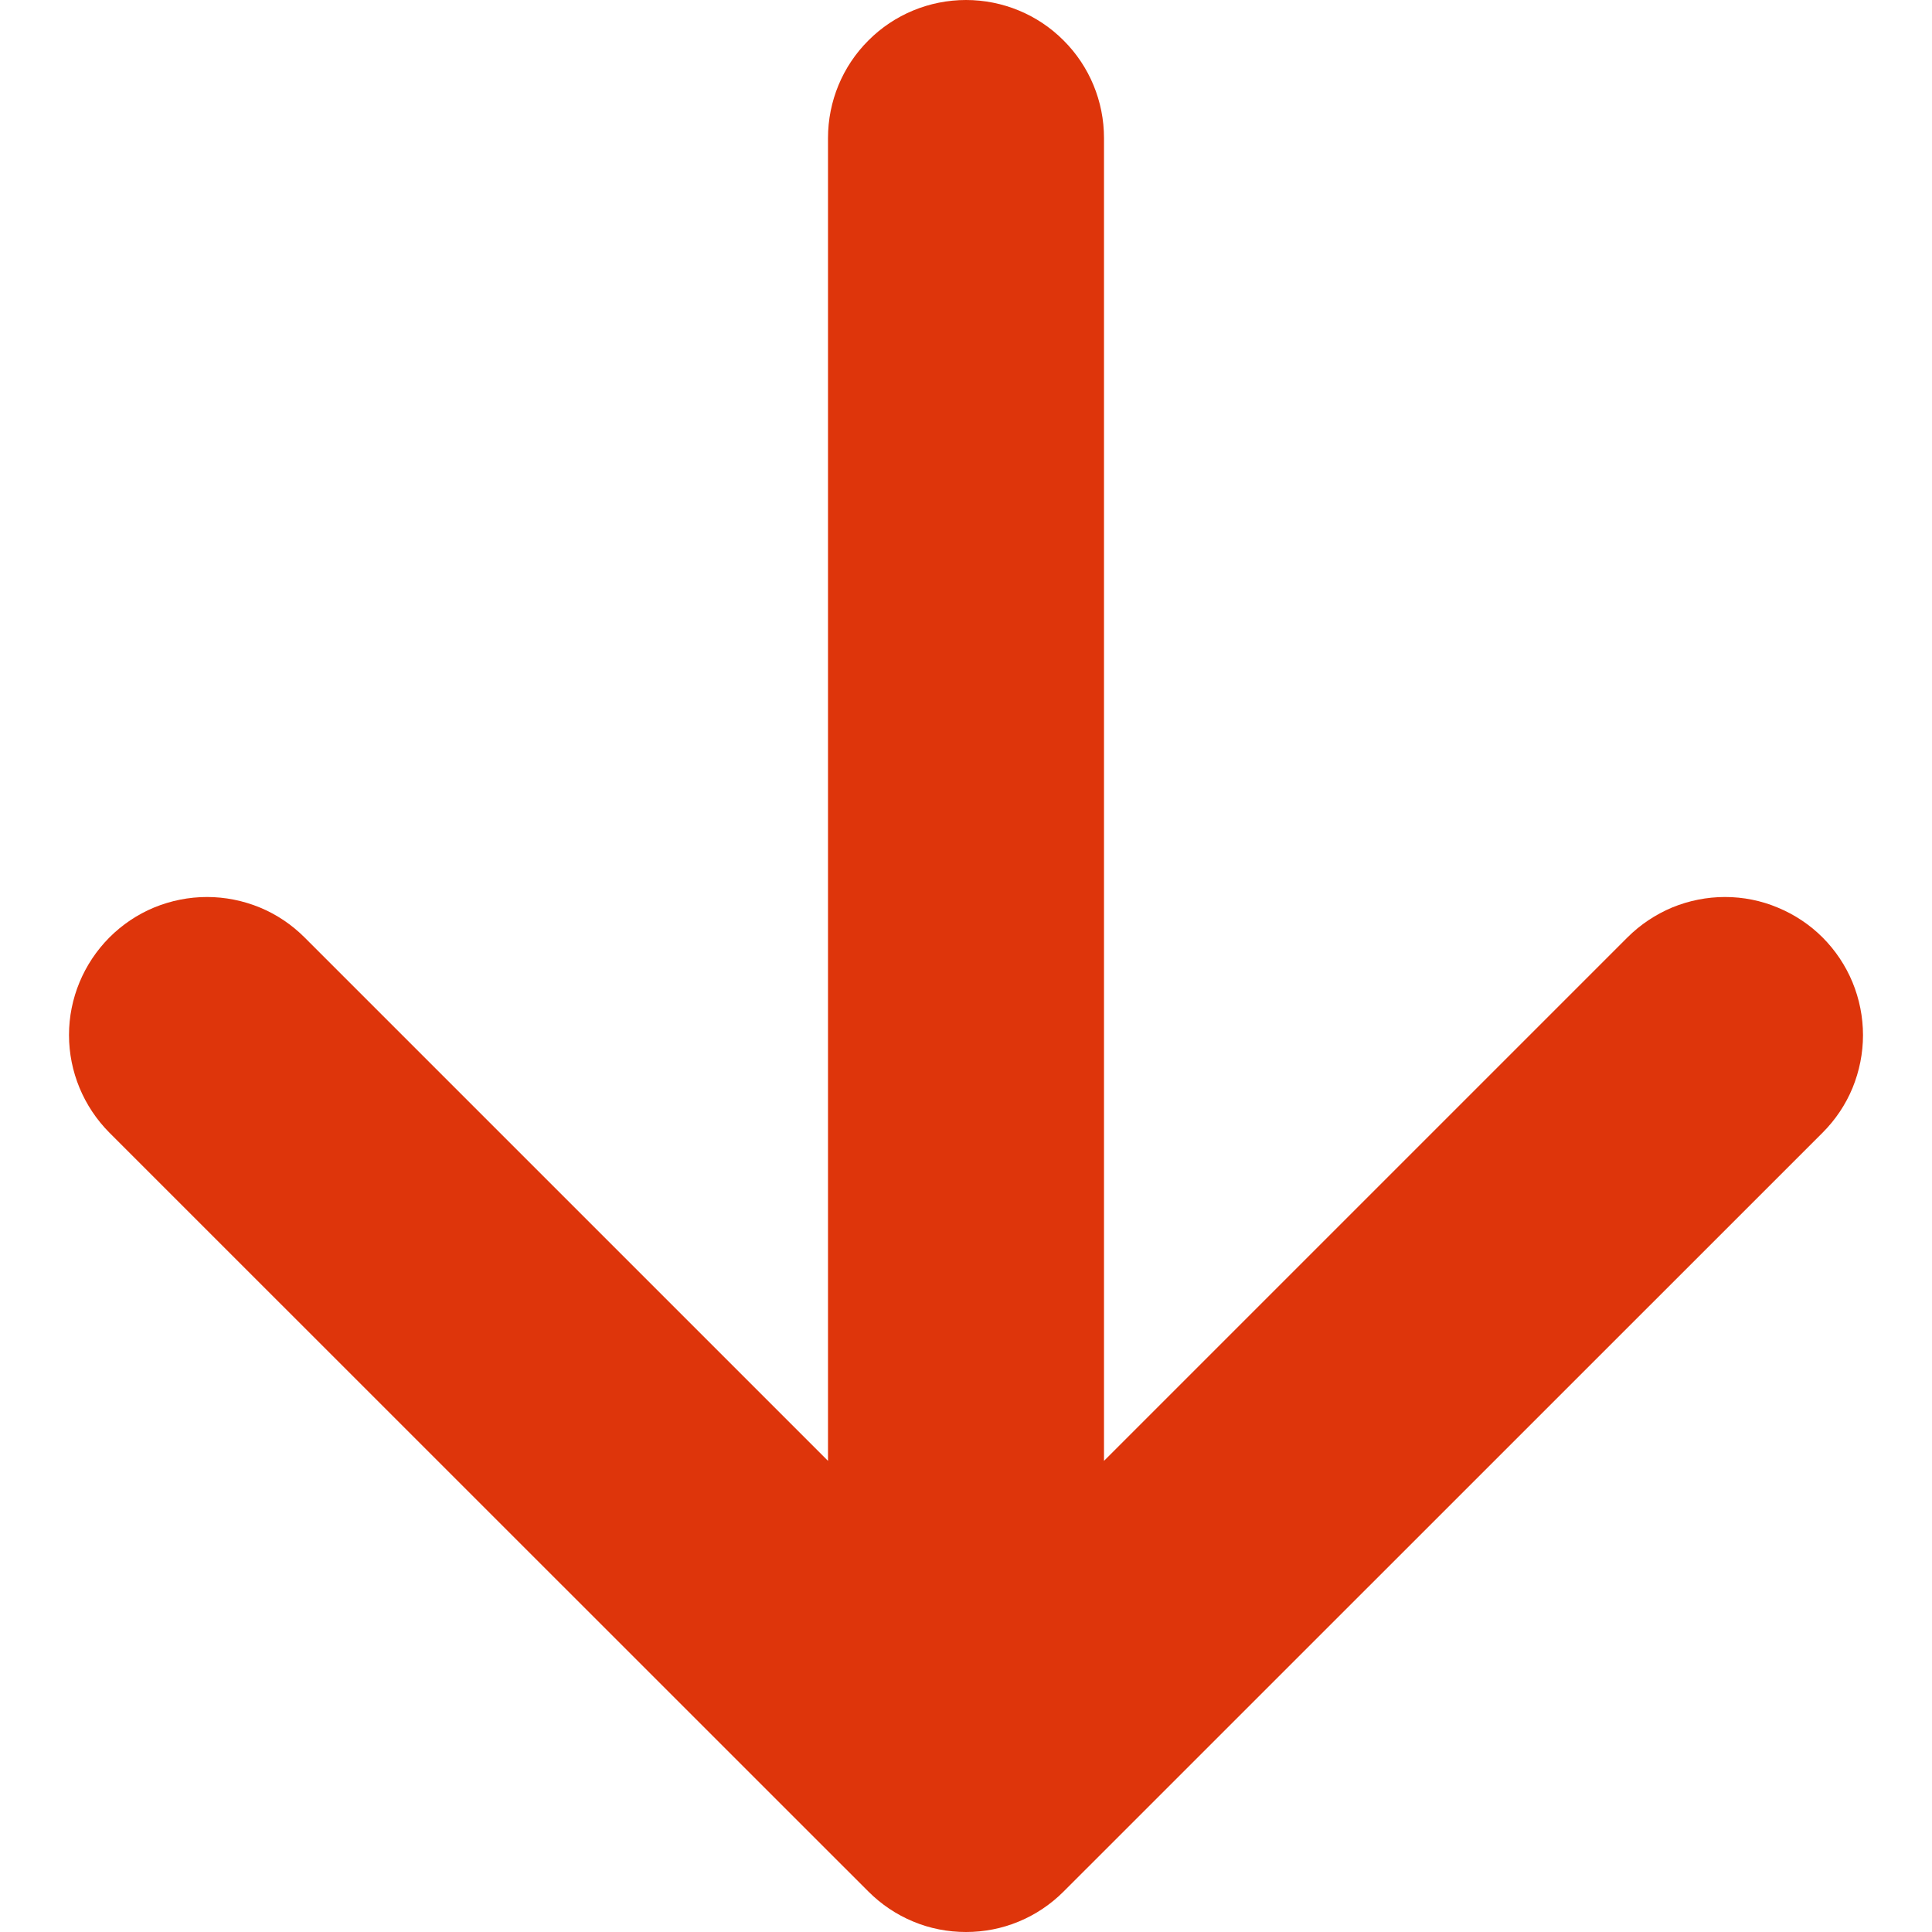 <svg width="14" height="14" viewBox="0 0 14 14" fill="none" xmlns="http://www.w3.org/2000/svg">
<path fillRule="evenodd" clipRule="evenodd" d="M6.293 13.707L0.793 8.208C0.606 8.02 0.5 7.766 0.5 7.5C0.5 7.235 0.606 6.981 0.793 6.793C0.886 6.7 0.996 6.626 1.117 6.576C1.239 6.526 1.369 6.5 1.5 6.5C1.631 6.5 1.761 6.526 1.883 6.576C2.004 6.626 2.114 6.7 2.207 6.793L6 10.586V1C6 0.735 6.105 0.48 6.293 0.293C6.48 0.105 6.735 -3.8147e-06 7 -3.8147e-06C7.265 -3.8147e-06 7.52 0.105 7.707 0.293C7.895 0.48 8 0.735 8 1V10.586L11.793 6.793C11.886 6.7 11.996 6.627 12.117 6.576C12.239 6.526 12.369 6.5 12.5 6.5C12.632 6.5 12.762 6.526 12.883 6.577C13.004 6.627 13.115 6.701 13.207 6.793C13.3 6.886 13.374 6.997 13.424 7.118C13.474 7.239 13.5 7.37 13.5 7.501C13.5 7.632 13.474 7.762 13.424 7.884C13.374 8.005 13.3 8.115 13.207 8.208L7.707 13.707C7.614 13.8 7.504 13.874 7.383 13.924C7.261 13.975 7.131 14 7 14C6.869 14 6.738 13.975 6.617 13.924C6.496 13.874 6.386 13.8 6.293 13.707Z" fill="#DE350B"/>
</svg>
